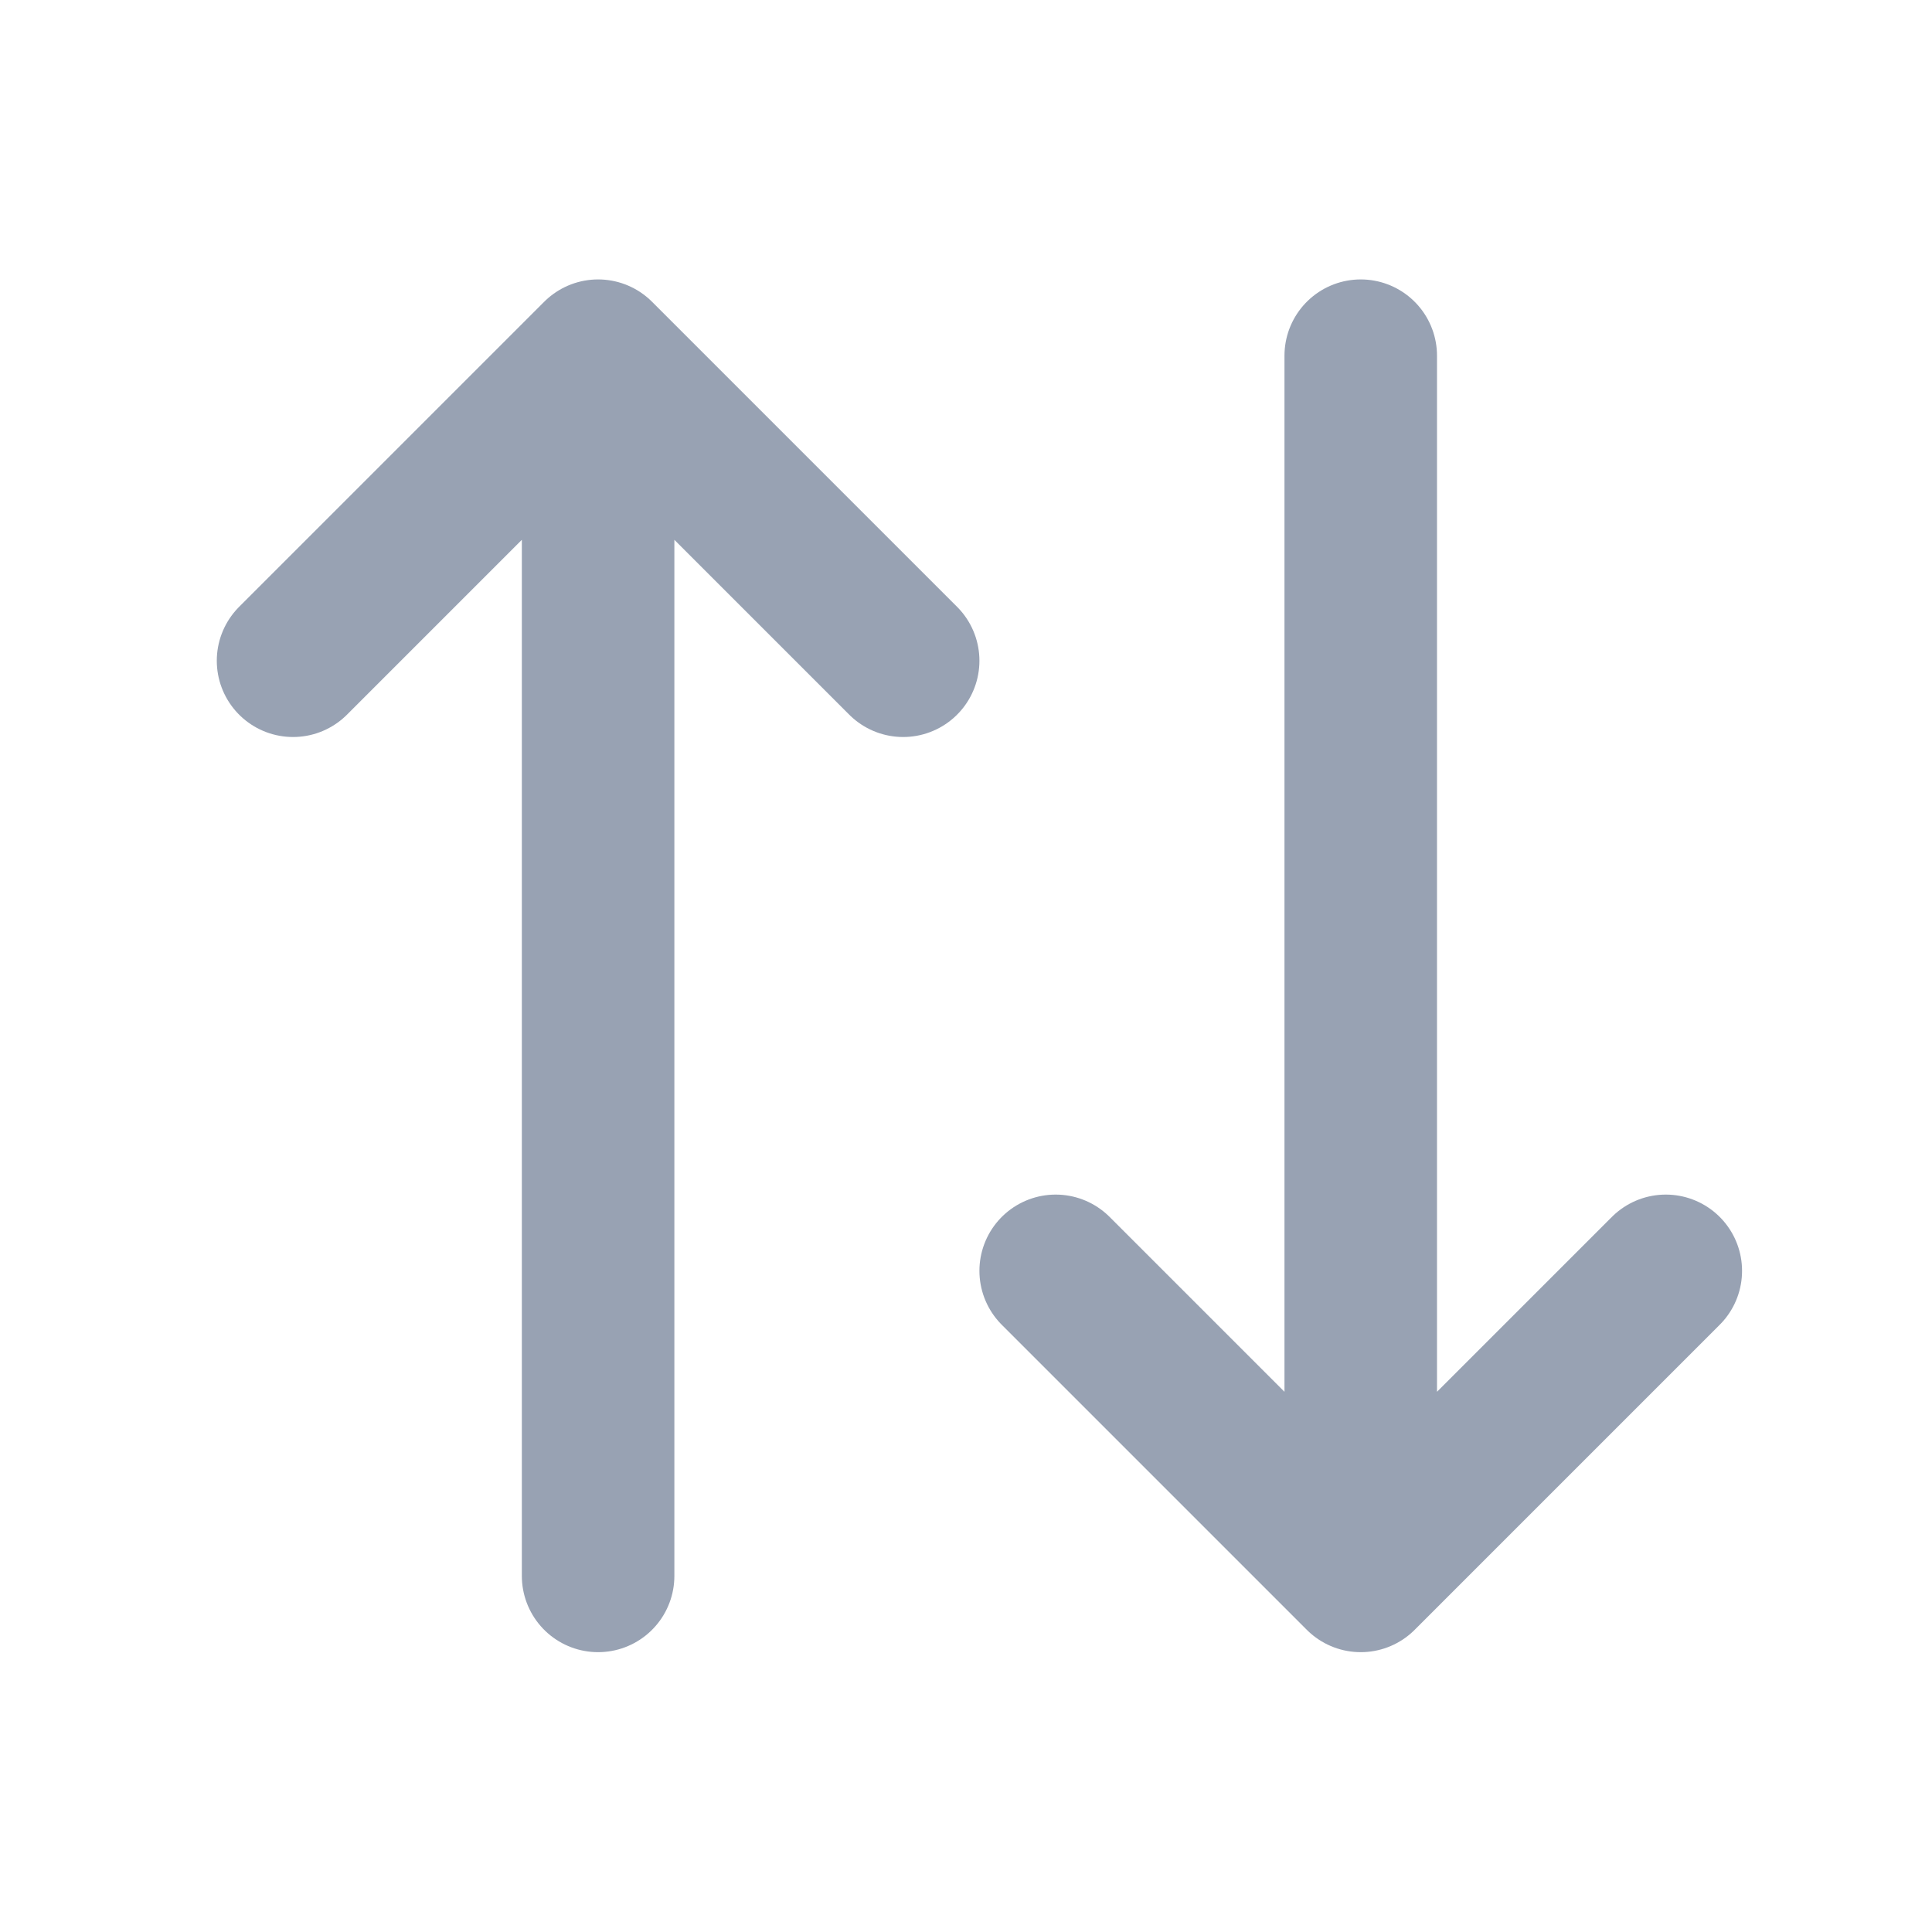 <svg width="19" height="19" viewBox="0 0 19 19" fill="none" xmlns="http://www.w3.org/2000/svg">
<path d="M13.382 3.498V15.498M13.382 15.498L10.382 12.498M13.382 15.498L16.382 12.498M5.882 15.498V3.498M5.882 3.498L2.882 6.498M5.882 3.498L8.882 6.498" stroke="#98A2B3" stroke-width="1.5" stroke-linecap="round" stroke-linejoin="round"/>
</svg>
